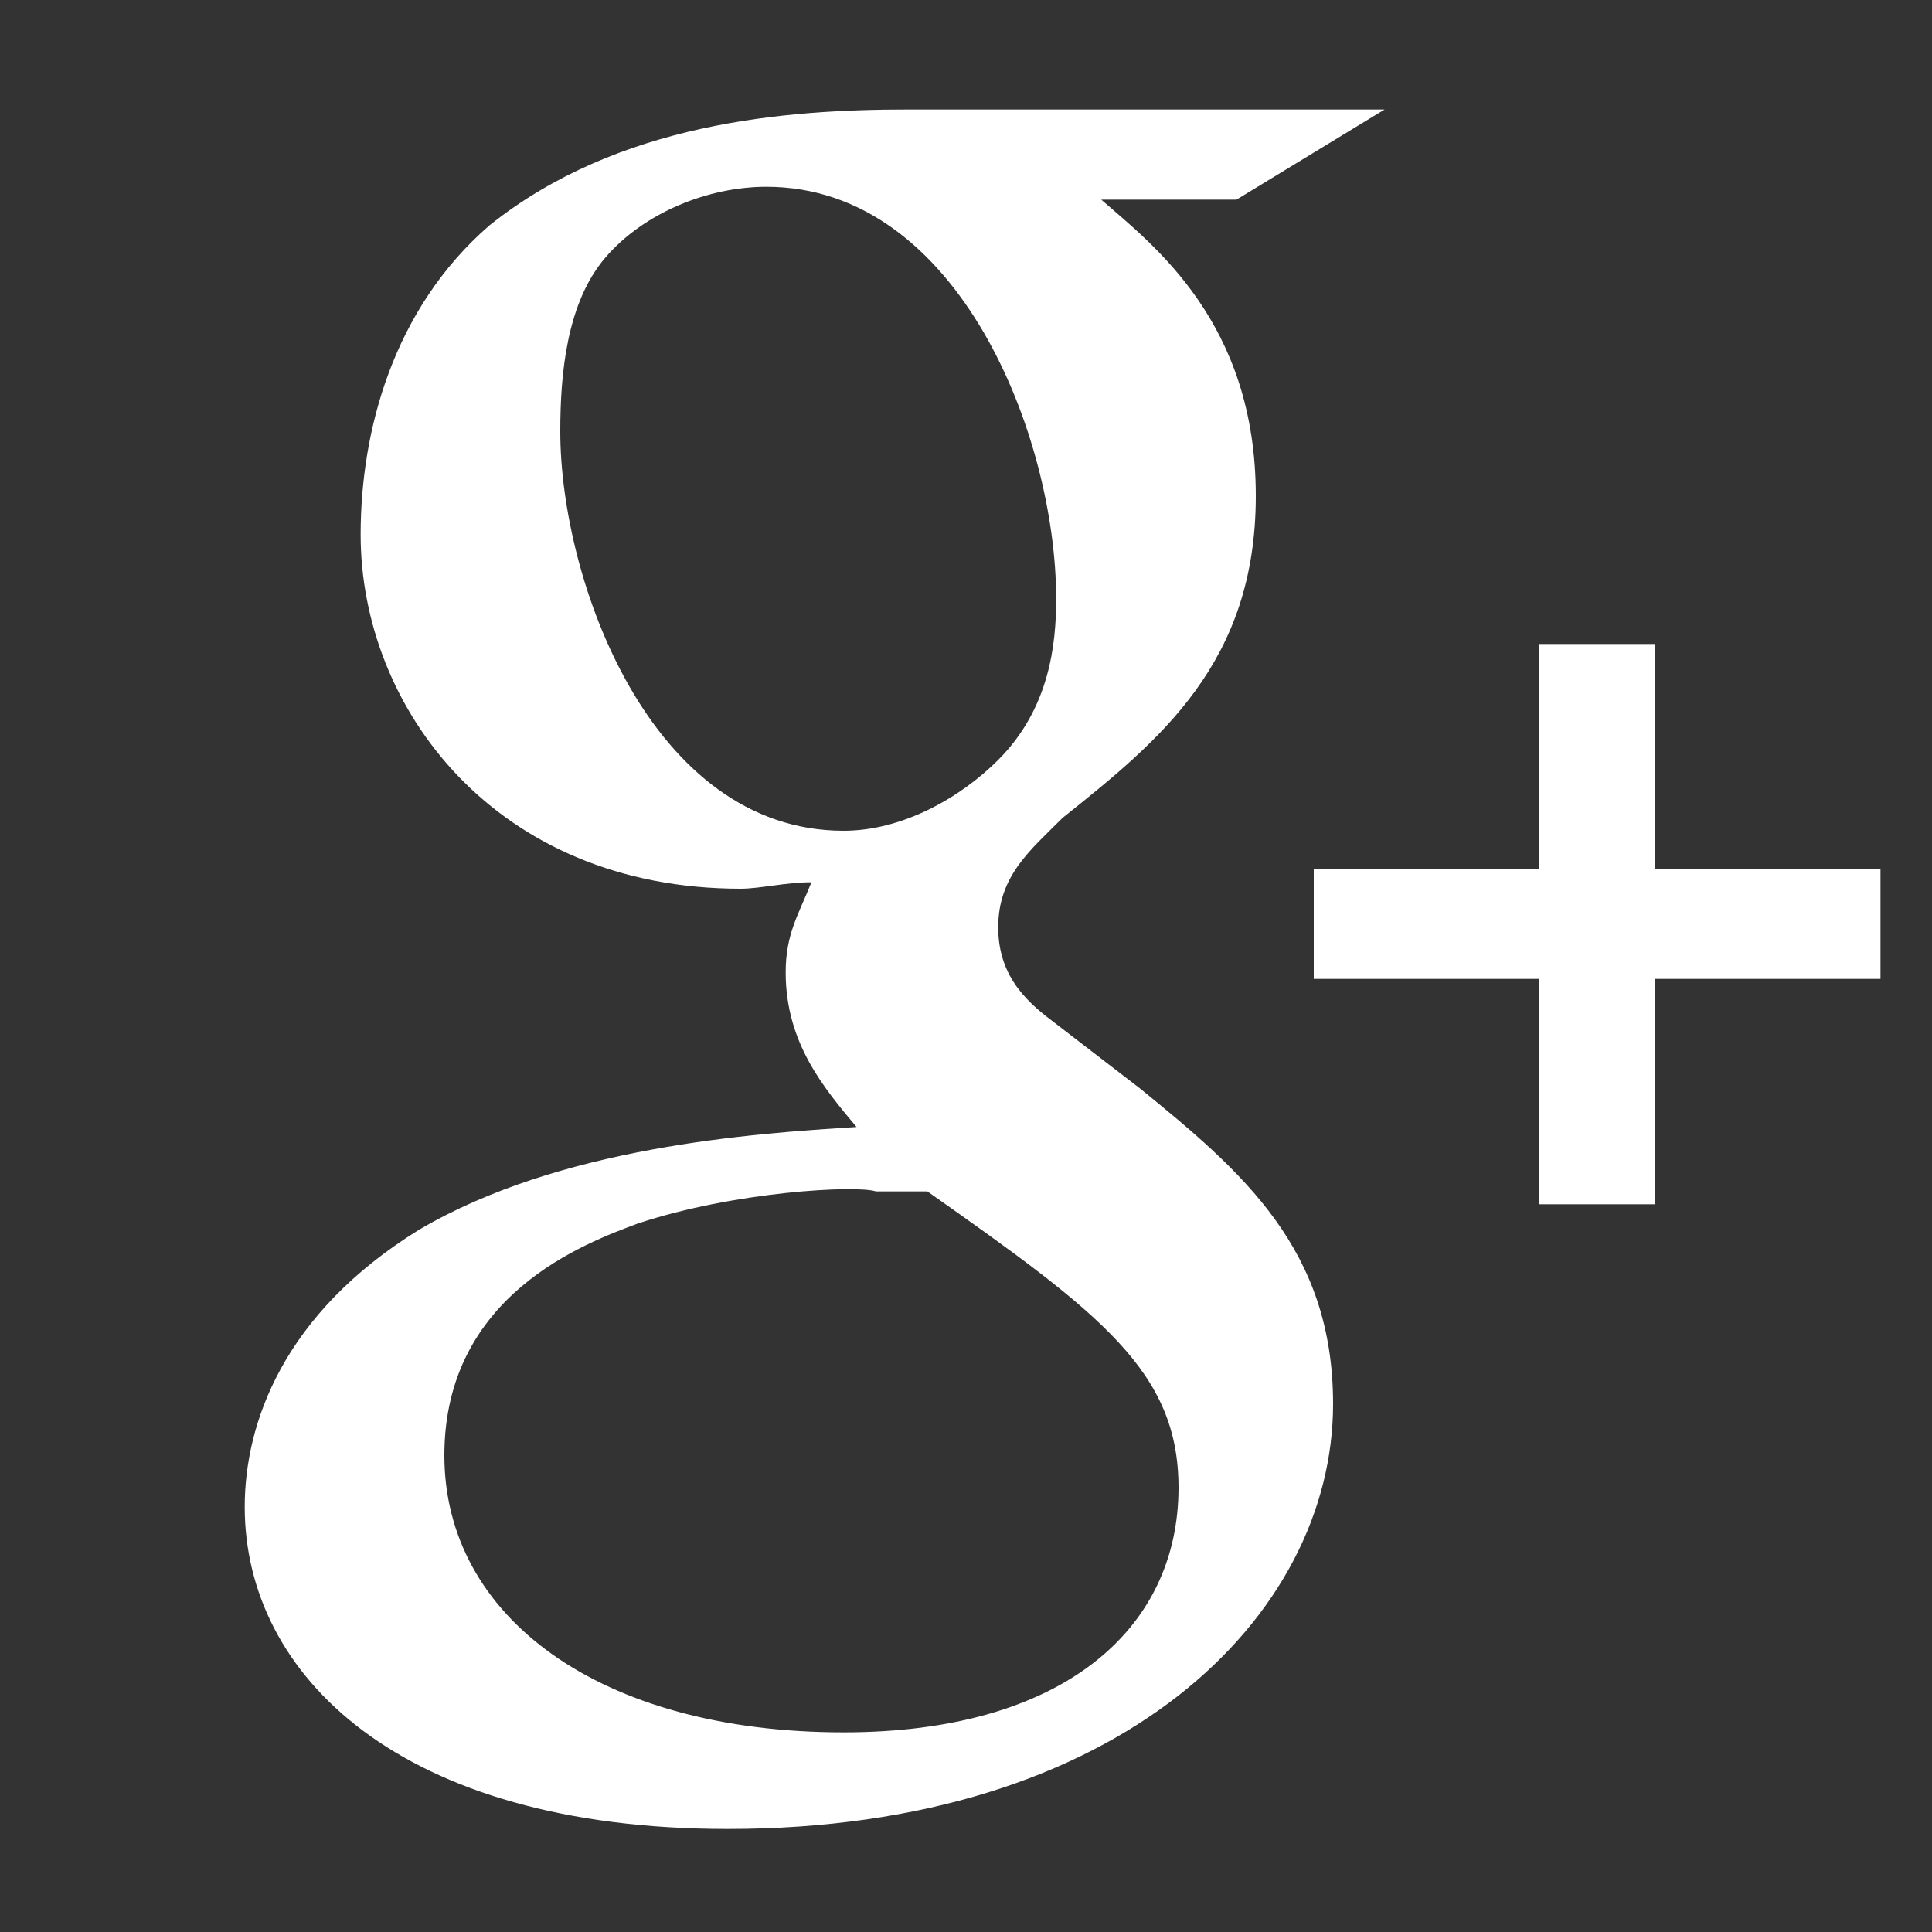 <?xml version="1.0" encoding="utf-8"?>
<!-- Generator: Adobe Illustrator 18.1.1, SVG Export Plug-In . SVG Version: 6.00 Build 0)  -->
<svg version="1.1" xmlns="http://www.w3.org/2000/svg" xmlns:xlink="http://www.w3.org/1999/xlink" x="0px" y="0px"
	 viewBox="0 0 30 30" enable-background="new 0 0 30 30" xml:space="preserve">
<rect x="0" y="0" width="30" height="30" fill="#333333" stroke="none"/>
<g id="Layer_3">
</g>
<g id="Layer_2">
	<g>
		<polygon fill="#FFFFFF" points="25.7,13.5 25.7,10 23.9,10 23.9,13.5 20.4,13.5 20.4,15.2 23.9,15.2 23.9,18.7 25.7,18.7 
			25.7,15.2 29.2,15.2 29.2,13.5 		"/>
		<path fill="#FFFFFF" d="M17.7,16.9l-1.3-1c-0.4-0.3-0.9-0.7-0.9-1.5c0-0.8,0.5-1.2,1-1.7c1.5-1.2,3-2.4,3-5c0-2.7-1.6-3.9-2.4-4.6
			h2.1l2.3-1.4h-7.4c-1.9,0-4.5,0.2-6.5,1.8c-1.5,1.3-2,3.2-2,4.8c0,2.7,2.1,5.5,5.9,5.5c0.3,0,0.7-0.1,1.1-0.1
			c-0.2,0.5-0.4,0.8-0.4,1.4c0,1.1,0.6,1.8,1.1,2.4c-1.6,0.1-4.6,0.3-6.8,1.6c-2.1,1.3-2.7,3-2.7,4.3c0,2.6,2.4,5,7.5,5
			c6.1,0,9.4-3.3,9.4-6.6C20.7,19.4,19.3,18.2,17.7,16.9z M13.1,12.9c-3,0-4.4-3.9-4.4-6.2c0-0.9,0.1-2,0.7-2.7
			C10,3.3,11,2.9,11.9,2.9c3,0,4.5,3.9,4.5,6.4c0,0.7-0.1,1.7-0.9,2.5C14.9,12.4,14,12.9,13.1,12.9z M13.1,26.9
			c-3.8,0-6.2-1.8-6.2-4.3s2.2-3.3,3-3.6c1.5-0.5,3.4-0.6,3.7-0.5c0.3,0,0.5,0,0.8,0c2.7,1.9,3.9,2.8,3.9,4.6
			C18.3,25.3,16.5,26.9,13.1,26.9z"/>
	</g>
</g>
</svg>
